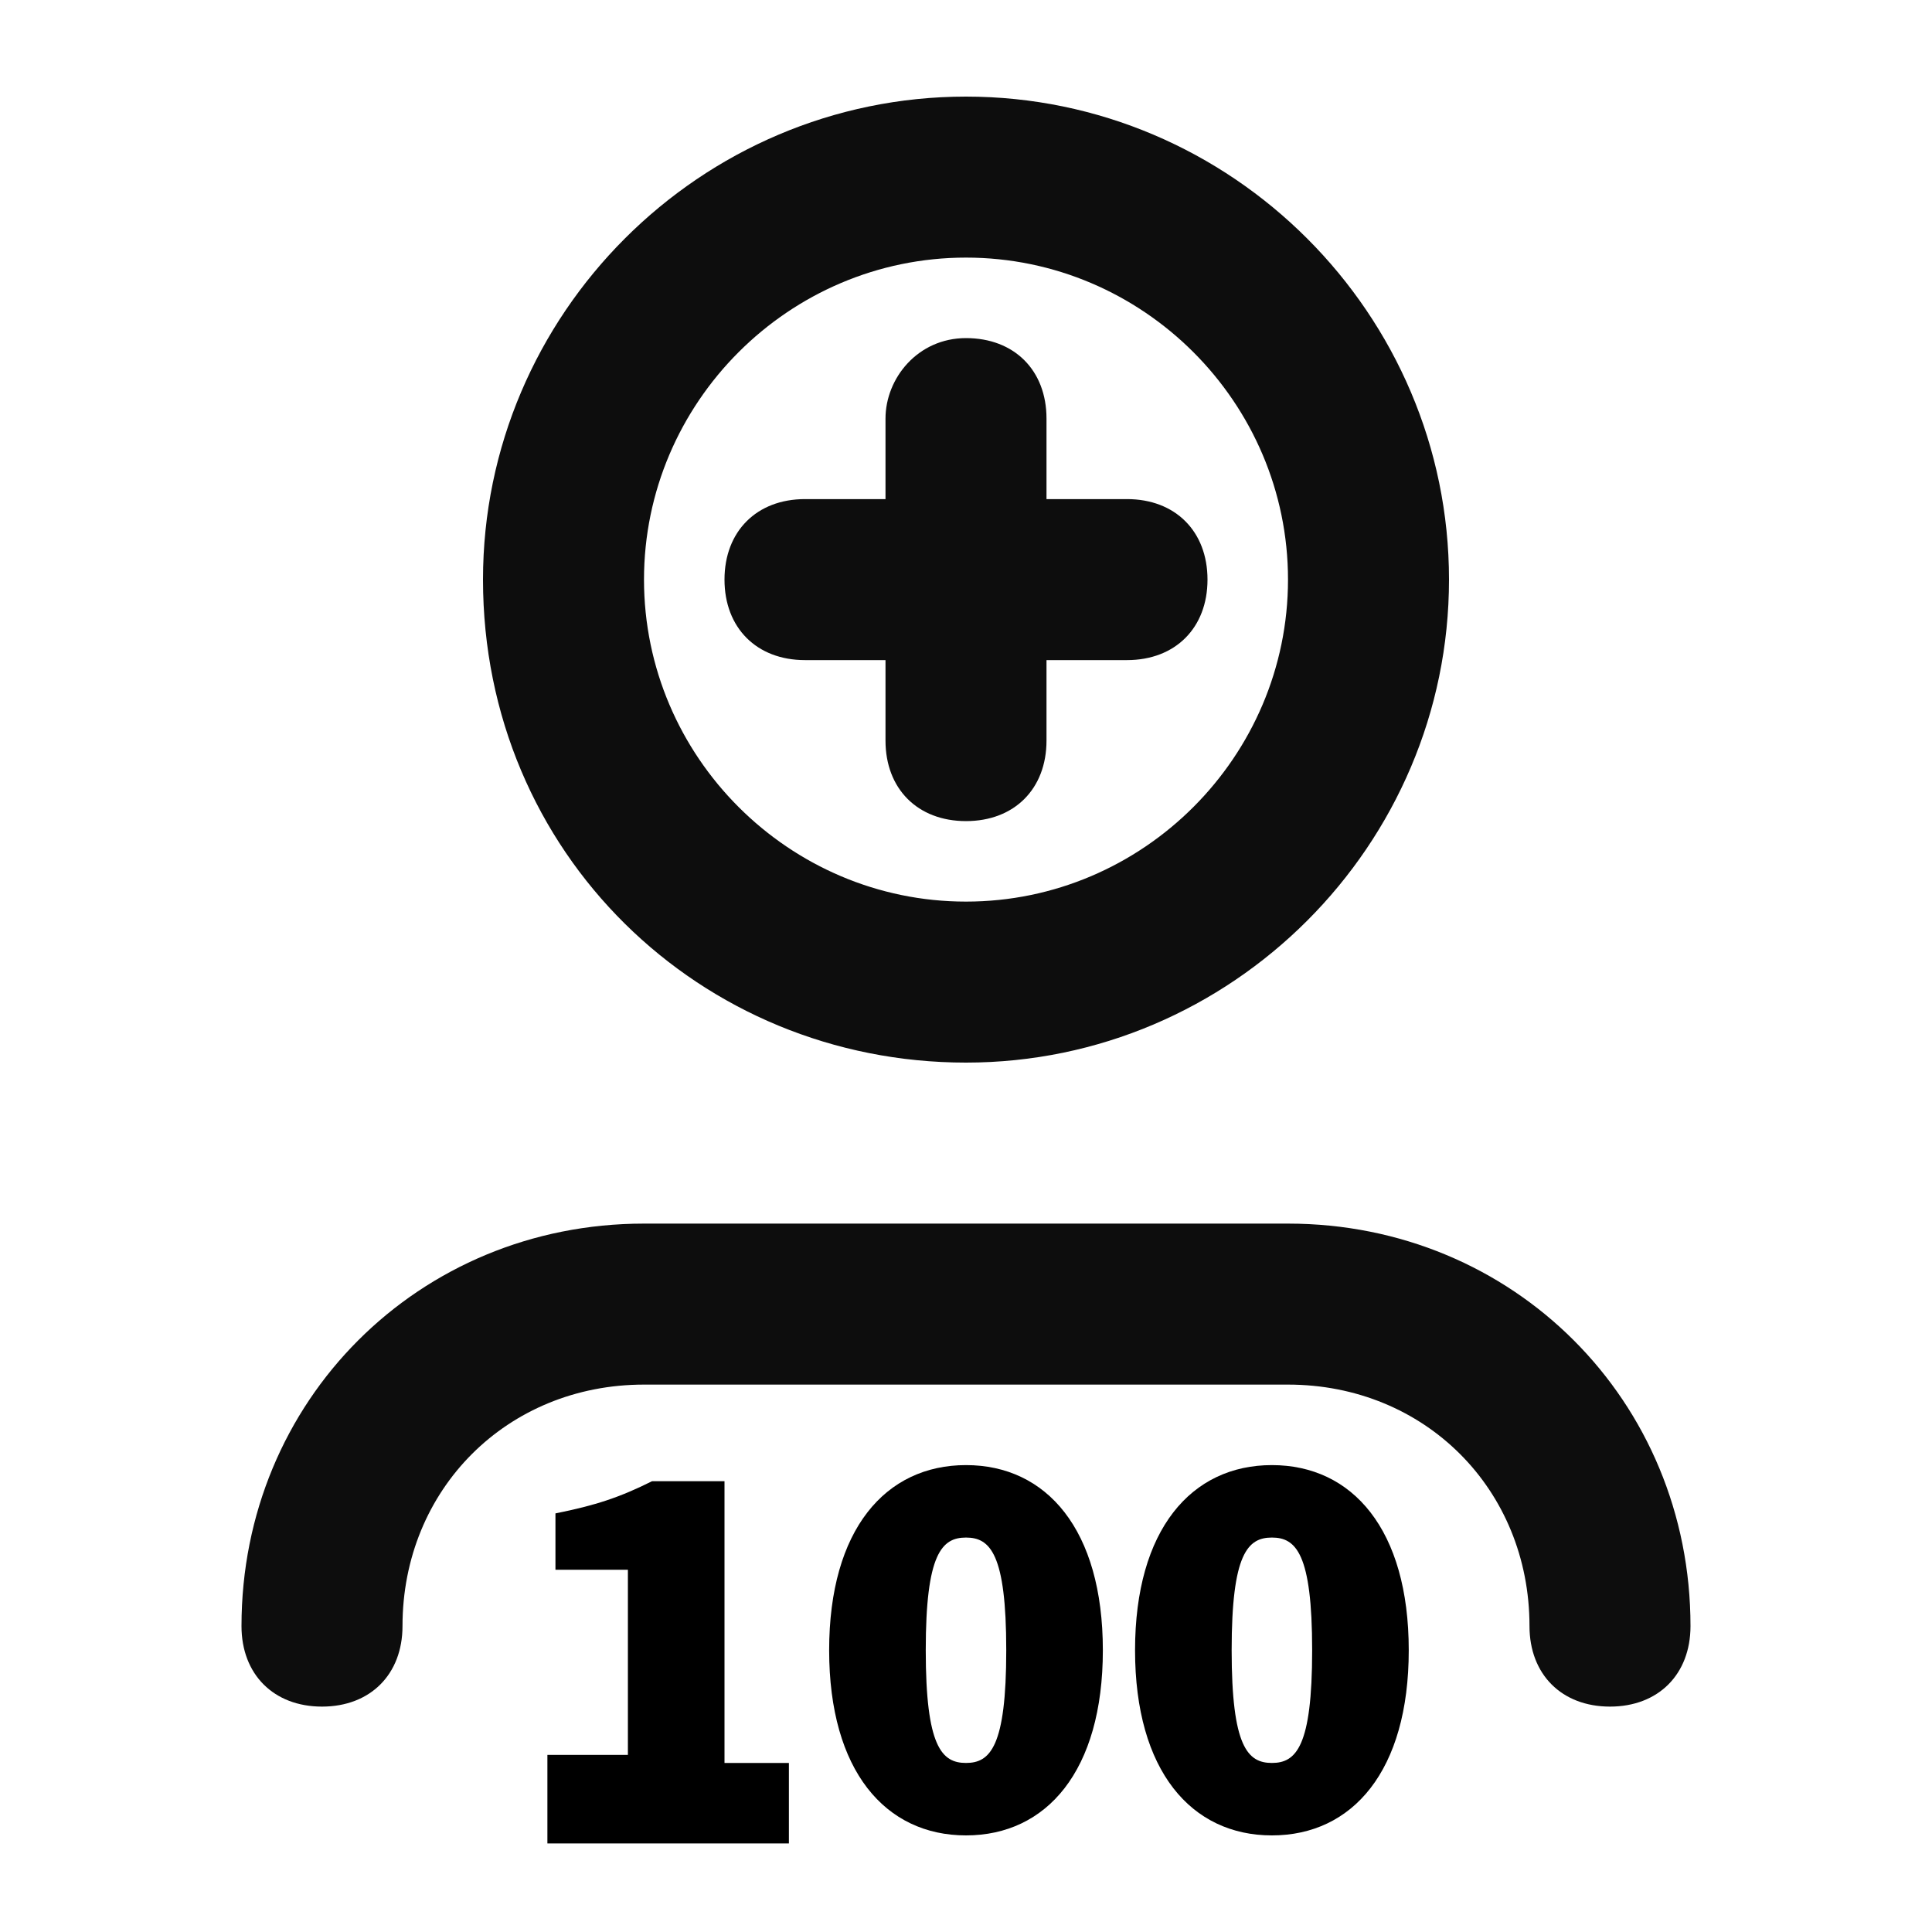<?xml version="1.0" encoding="utf-8"?>
<!-- Generator: Adobe Illustrator 26.0.1, SVG Export Plug-In . SVG Version: 6.00 Build 0)  -->
<svg version="1.1" id="Layer_1" xmlns="http://www.w3.org/2000/svg" xmlns:xlink="http://www.w3.org/1999/xlink" x="0px" y="0px"
	 viewBox="0 0 24 24" style="enable-background:new 0 0 24 24;" xml:space="preserve">
<style type="text/css">
	.st0{fill:#0D0D0D;}
</style>
<path class="st0" d="M12,3.2c-2.2,0-4,1.8-4,4s1.8,4,4,4s4-1.8,4-4S14.2,3.2,12,3.2z M6,7.2c0-3.3,2.7-6,6-6s6,2.7,6,6s-2.7,6-6,6
	S6,10.6,6,7.2z M8,17.2c-1.7,0-3,1.3-3,3c0,0.6-0.4,1-1,1s-1-0.4-1-1c0-2.8,2.2-5,5-5h8c2.8,0,5,2.2,5,5c0,0.6-0.4,1-1,1s-1-0.4-1-1
	c0-1.7-1.3-3-3-3H8z"/>
<g>
	<g>
		<path d="M6.8,21.8h1v-2.3H6.9v-0.7c0.5-0.1,0.8-0.2,1.2-0.4h0.9v3.5h0.8v1h-3V21.8z"/>
		<path d="M10.3,20.5c0-1.5,0.7-2.3,1.7-2.3c1,0,1.7,0.8,1.7,2.3c0,1.5-0.7,2.3-1.7,2.3C11,22.8,10.3,22,10.3,20.5z M12.5,20.5
			c0-1.2-0.2-1.4-0.5-1.4c-0.3,0-0.5,0.2-0.5,1.4s0.2,1.4,0.5,1.4C12.3,21.9,12.5,21.7,12.5,20.5z"/>
		<path d="M14.1,20.5c0-1.5,0.7-2.3,1.7-2.3s1.7,0.8,1.7,2.3c0,1.5-0.7,2.3-1.7,2.3S14.1,22,14.1,20.5z M16.3,20.5
			c0-1.2-0.2-1.4-0.5-1.4s-0.5,0.2-0.5,1.4s0.2,1.4,0.5,1.4S16.3,21.7,16.3,20.5z"/>
	</g>
</g>
<path class="st0" d="M12,4.2c0.6,0,1,0.4,1,1v1h1c0.6,0,1,0.4,1,1s-0.4,1-1,1h-1v1c0,0.6-0.4,1-1,1s-1-0.4-1-1v-1h-1
	c-0.6,0-1-0.4-1-1s0.4-1,1-1h1v-1C11,4.7,11.4,4.2,12,4.2z"/>
</svg>
